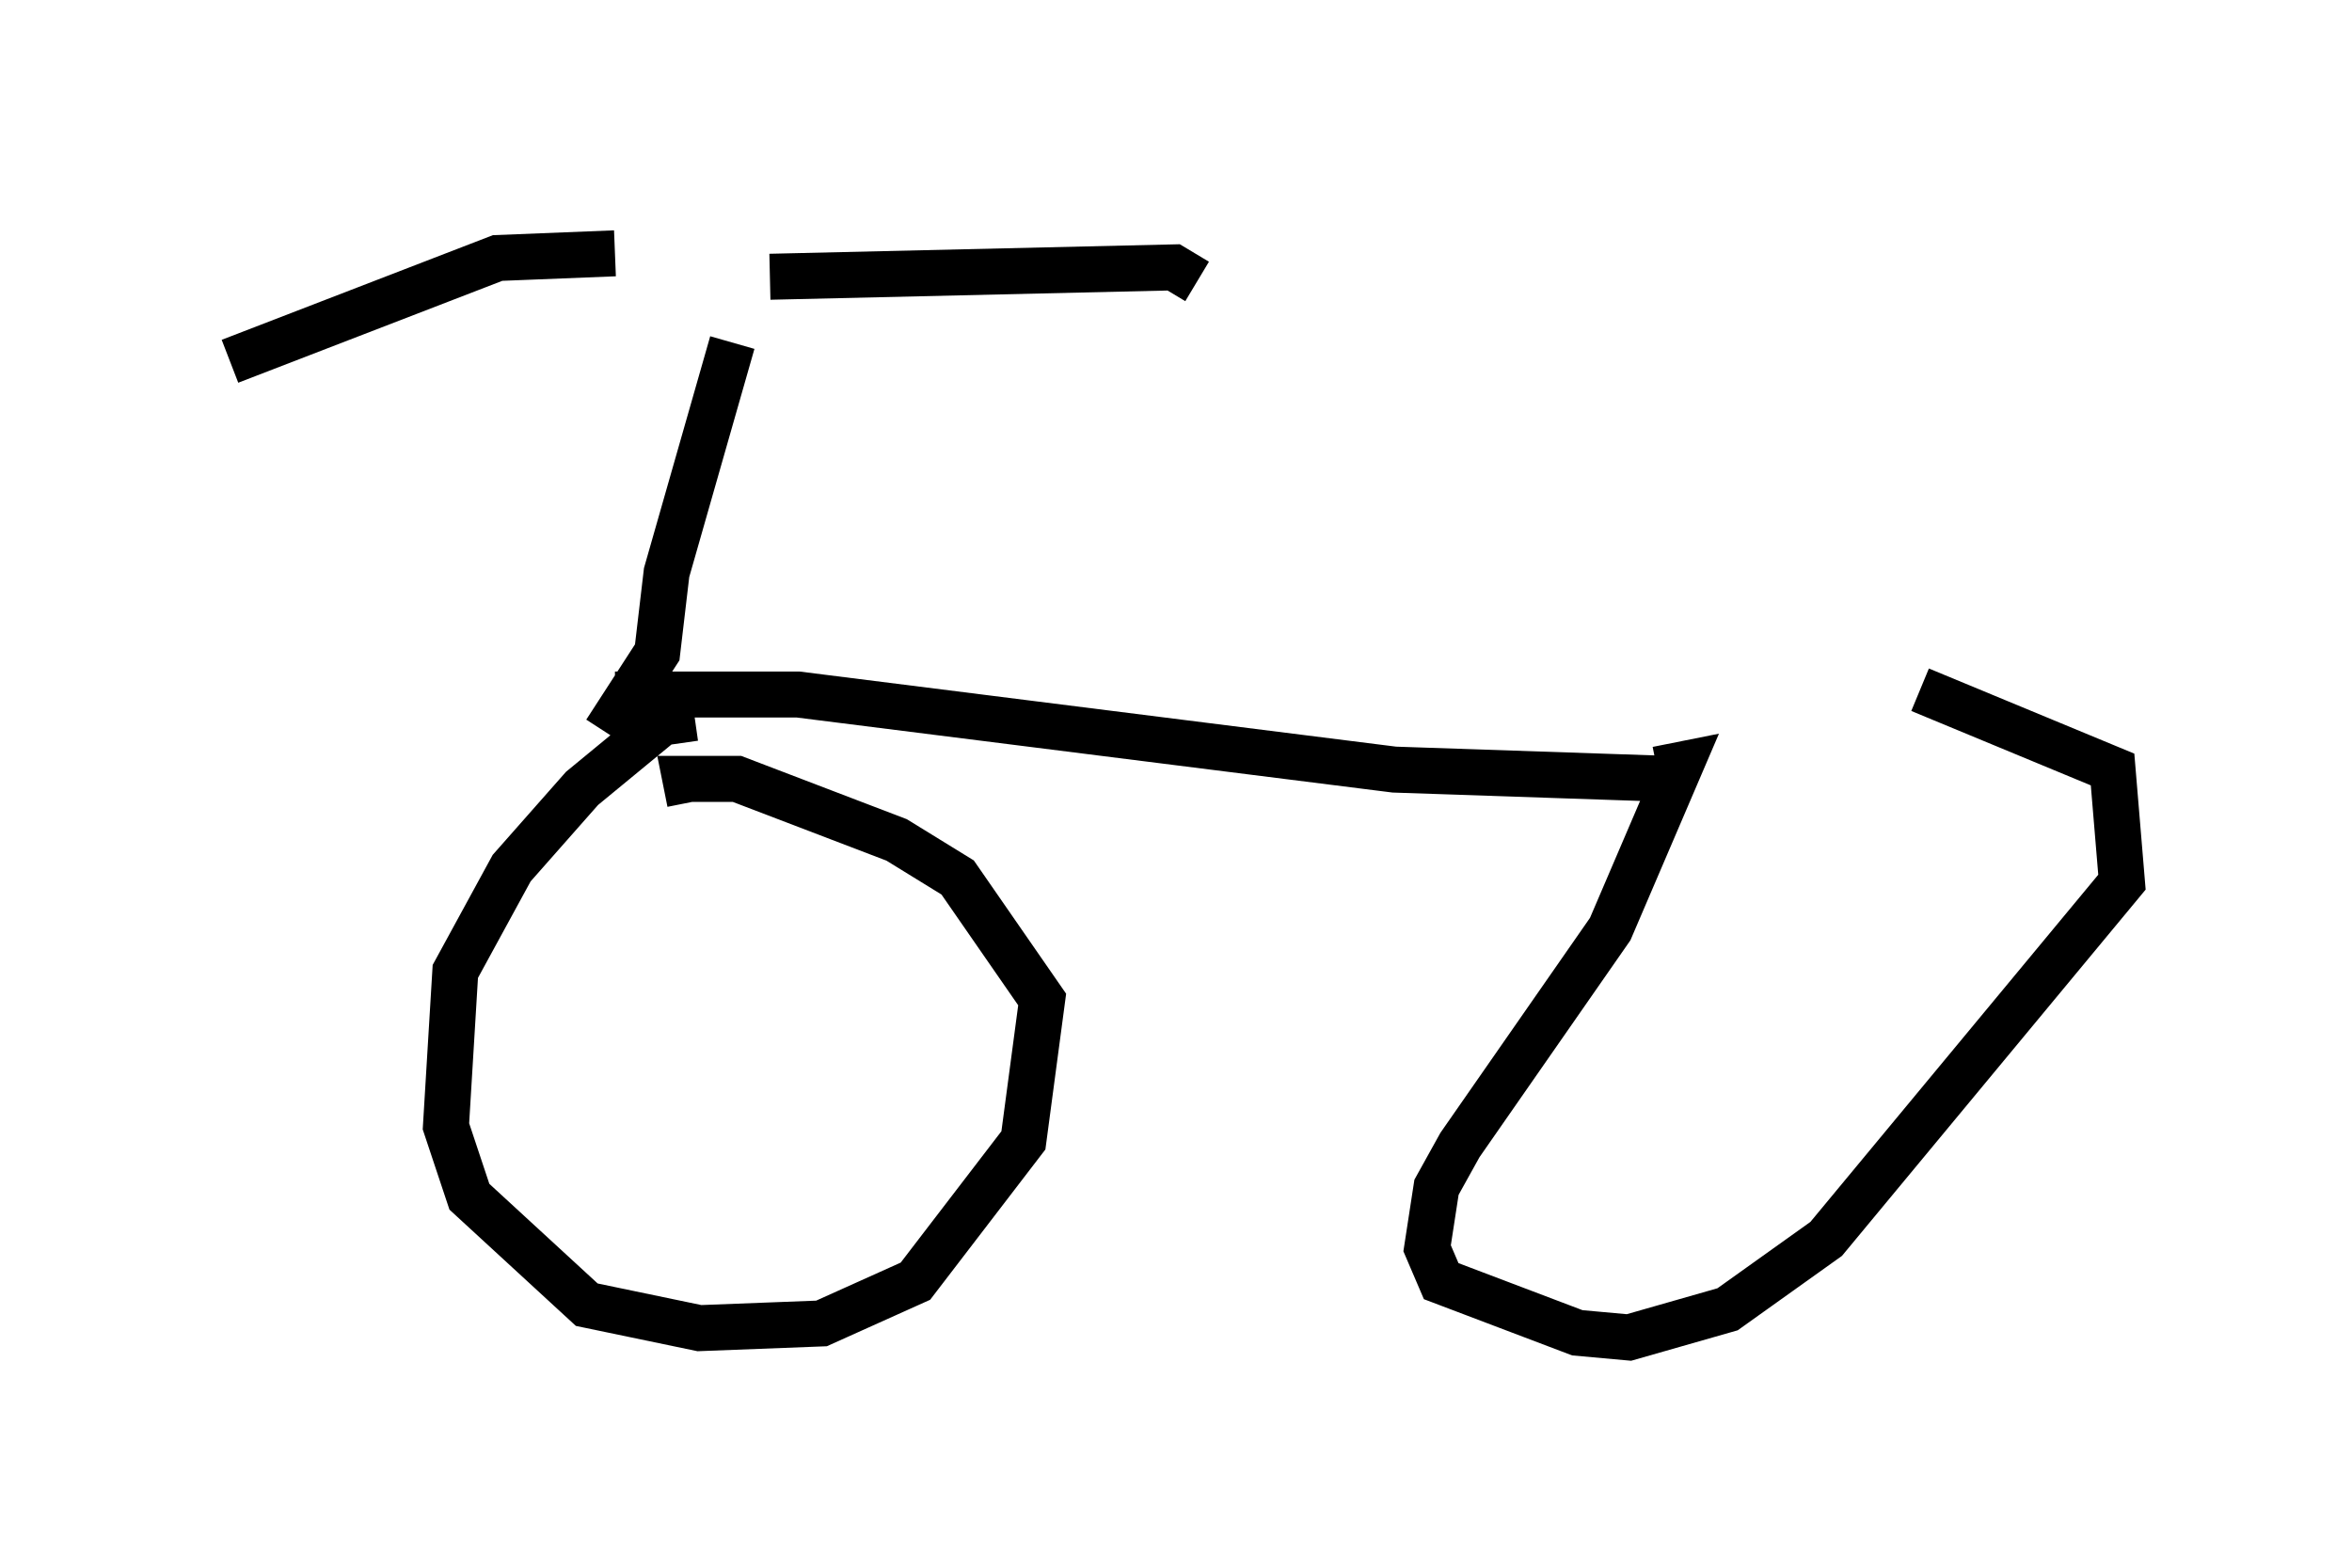 <?xml version="1.0" encoding="utf-8" ?>
<svg baseProfile="full" height="34.092" version="1.1" width="51.14" xmlns="http://www.w3.org/2000/svg" xmlns:ev="http://www.w3.org/2001/xml-events" xmlns:xlink="http://www.w3.org/1999/xlink"><defs /><rect fill="white" height="34.092" width="51.14" x="0" y="0" /><path d="M16.025, 5 m-0.102, 2.45 l-1.429, 5.002 -0.204, 1.735 l-1.123, 1.735 m0.204, -10.413 l-2.552, 0.102 -5.819, 2.246 m11.74, -1.838 l8.779, -0.204 0.51, 0.306 m-12.658, 8.983 l3.981, 0.0 12.965, 1.633 l6.023, 0.204 m-21.234, -1.327 l-0.715, 0.102 -1.735, 1.429 l-1.531, 1.735 -1.225, 2.246 l-0.204, 3.369 0.51, 1.531 l2.552, 2.348 2.45, 0.51 l2.654, -0.102 2.042, -0.919 l2.348, -3.063 0.408, -3.063 l-1.838, -2.654 -1.327, -0.817 l-3.471, -1.327 -1.123, 0.0 l0.102, 0.51 m21.029, -0.715 l0.51, -0.102 -1.531, 3.573 l-3.267, 4.696 -0.51, 0.919 l-0.204, 1.327 0.306, 0.715 l2.96, 1.123 1.123, 0.102 l2.144, -0.613 2.144, -1.531 l6.431, -7.758 -0.204, -2.45 l-4.185, -1.735 " fill="none" stroke="black" stroke-width="1" /></svg>